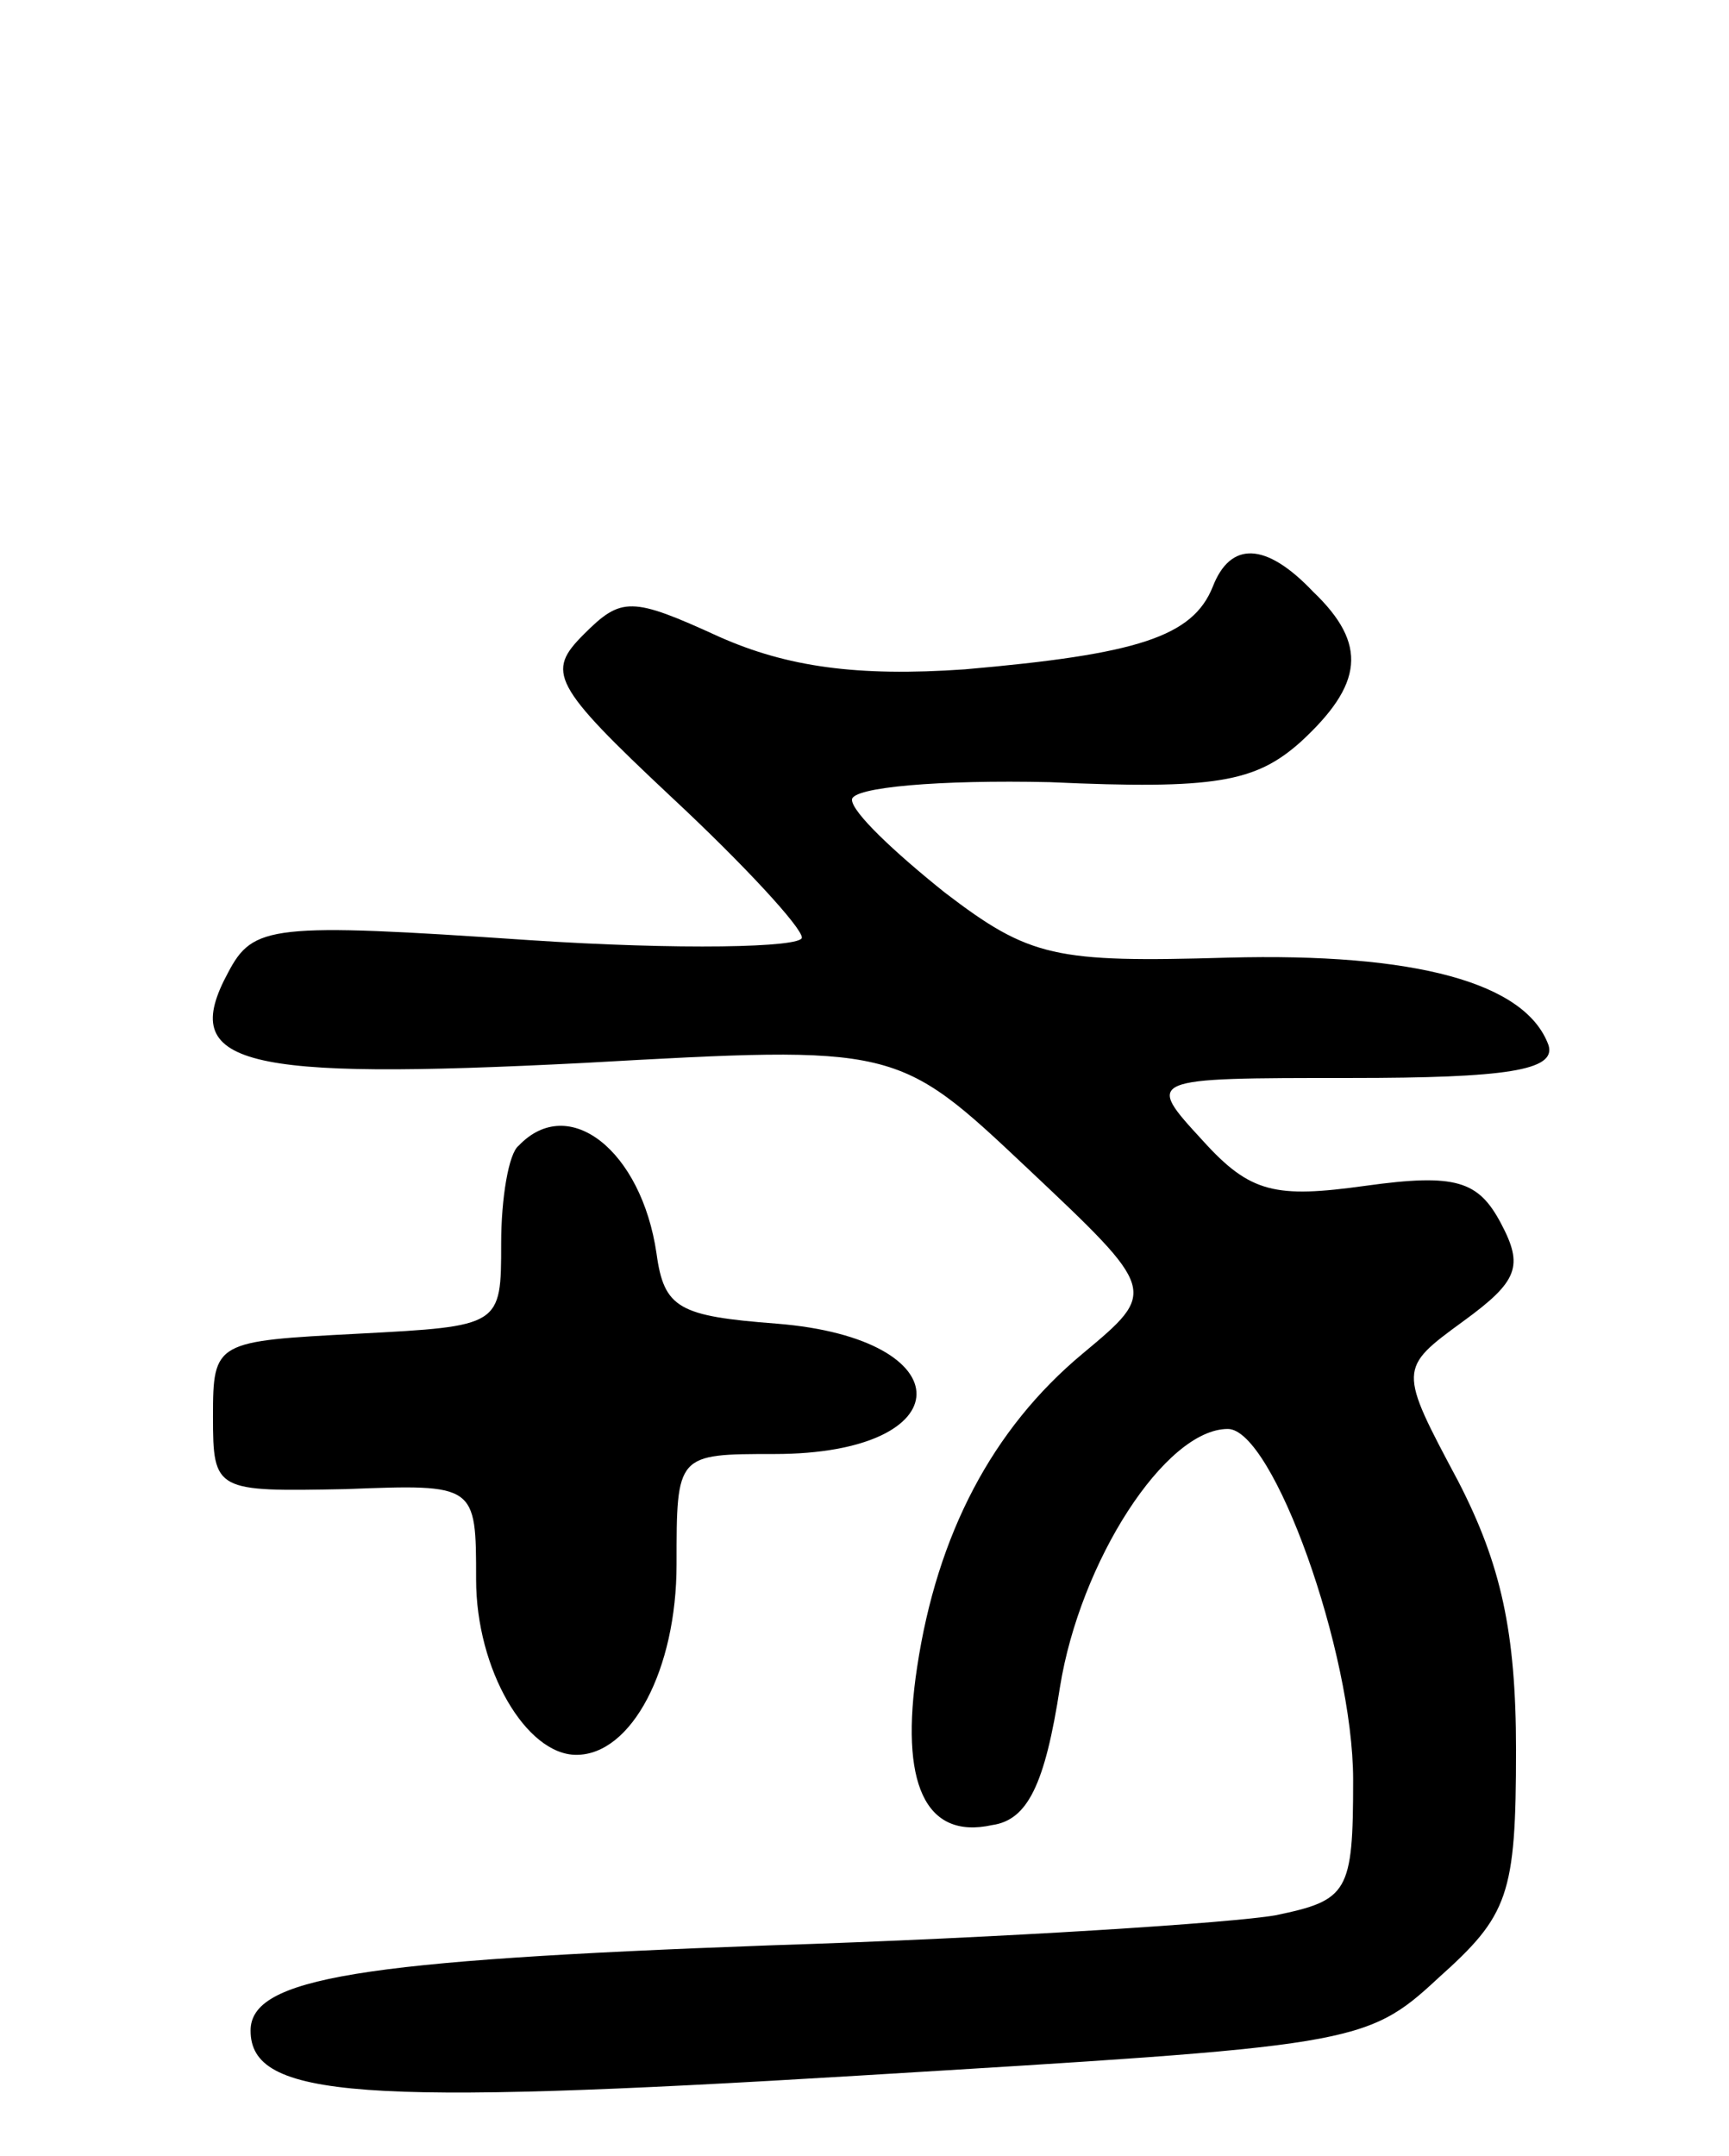 <svg version="1.0" xmlns="http://www.w3.org/2000/svg"
 width="69pt" height="86pt" viewBox="0 0 69 86"
 preserveAspectRatio="xMidYMid meet">
<g transform="translate(0,86) scale(0.1,-0.1)"
fill="#000000" stroke="none">
<path d="M484 626 c-8 -20 -30 -27 -99 -33 -43 -3 -71 1 -98 13 -35 16 -39 16
-54 1 -15 -15 -13 -20 35 -65 29 -27 52 -52 52 -56 0 -4 -49 -5 -109 -1 -103
7 -110 6 -120 -13 -20 -37 5 -43 142 -36 125 7 125 7 177 -42 52 -49 52 -49
22 -74 -36 -30 -58 -72 -66 -125 -7 -46 3 -69 30 -63 14 2 21 16 27 55 8 50
42 103 67 103 18 0 50 -89 50 -140 0 -45 -2 -48 -31 -54 -17 -3 -108 -9 -202
-12 -164 -6 -207 -13 -207 -34 0 -27 44 -30 242 -18 198 12 203 12 232 39 28
25 31 33 31 91 0 47 -6 74 -23 107 -24 45 -24 45 2 64 22 16 24 22 15 39 -9
17 -18 20 -54 15 -36 -5 -46 -3 -65 18 -23 25 -23 25 59 25 62 0 82 3 79 13
-9 25 -53 37 -128 35 -69 -2 -79 0 -113 26 -20 16 -37 32 -37 37 0 5 35 8 79
7 66 -3 82 0 100 16 25 23 27 39 5 60 -19 20 -33 20 -40 2z"/>
<path d="M207 403 c-4 -3 -7 -21 -7 -39 0 -33 0 -33 -57 -36 -57 -3 -58 -3
-58 -33 0 -30 1 -30 53 -29 52 2 52 2 52 -36 0 -36 20 -70 40 -70 22 0 40 34
40 76 0 44 0 44 39 44 75 0 76 46 1 52 -39 3 -45 6 -48 28 -6 41 -35 64 -55
43z"/>
</g>
</svg>
